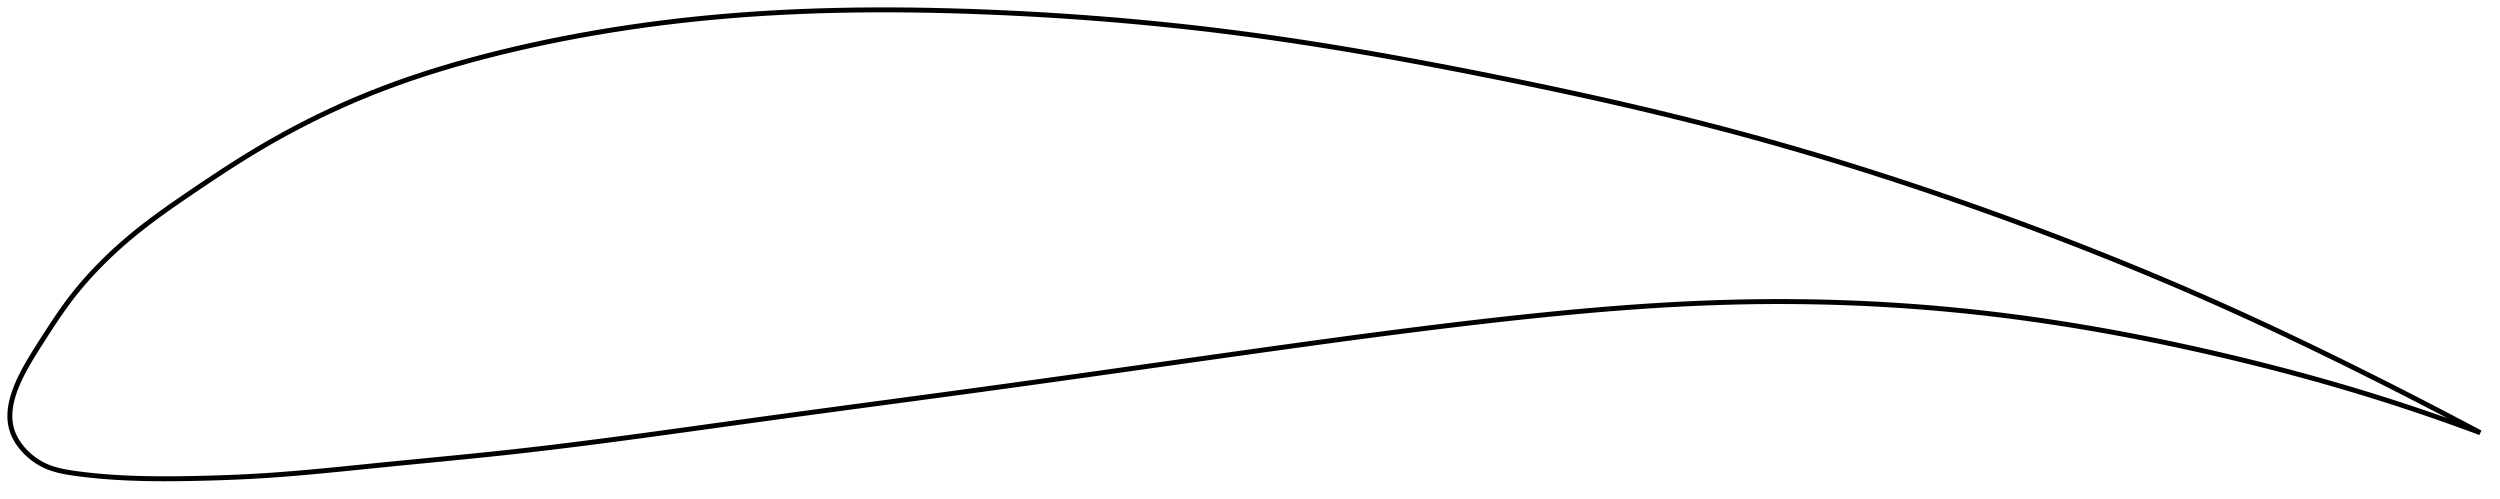 <?xml version="1.0" encoding="utf-8" ?>
<svg baseProfile="full" height="202.037" version="1.1" width="1013.207" xmlns="http://www.w3.org/2000/svg" xmlns:ev="http://www.w3.org/2001/xml-events" xmlns:xlink="http://www.w3.org/1999/xlink"><defs /><polygon fill="none" points="1005.207,175.379 1001.611,173.468 997.282,171.18 992.742,168.794 987.976,166.307 982.969,163.712 977.709,161.004 972.187,158.184 966.397,155.25 960.345,152.209 954.048,149.072 947.534,145.858 940.844,142.59 934.019,139.294 927.099,135.993 920.12,132.708 913.106,129.455 906.07,126.242 899.016,123.072 891.937,119.945 884.827,116.857 877.683,113.805 870.502,110.789 863.279,107.807 856.014,104.857 848.705,101.94 841.354,99.056 833.961,96.204 826.529,93.386 819.062,90.604 811.566,87.858 804.046,85.151 796.511,82.485 788.969,79.863 781.425,77.289 773.884,74.763 766.348,72.289 758.821,69.866 751.302,67.496 743.789,65.178 736.28,62.911 728.771,60.697 721.257,58.532 713.732,56.416 706.187,54.349 698.612,52.327 690.998,50.349 683.336,48.409 675.619,46.506 667.841,44.635 659.998,42.795 652.089,40.984 644.115,39.201 636.078,37.443 627.986,35.712 619.847,34.006 611.673,32.326 603.48,30.674 595.286,29.049 587.109,27.459 578.964,25.907 570.862,24.4 562.812,22.941 554.818,21.532 546.881,20.177 539.002,18.876 531.178,17.631 523.402,16.443 515.669,15.311 507.97,14.238 500.294,13.223 492.63,12.265 484.967,11.363 477.298,10.515 469.616,9.72 461.916,8.976 454.195,8.284 446.454,7.644 438.692,7.054 430.914,6.514 423.124,6.026 415.329,5.589 407.541,5.203 399.769,4.866 392.026,4.581 384.325,4.35 376.675,4.175 369.082,4.058 361.551,4.0 354.086,4.003 346.687,4.069 339.355,4.197 332.086,4.39 324.877,4.648 317.726,4.972 310.625,5.363 303.57,5.824 296.552,6.355 289.568,6.957 282.611,7.632 275.681,8.38 268.776,9.203 261.898,10.1 255.05,11.072 248.236,12.119 241.462,13.24 234.736,14.435 228.065,15.702 221.46,17.039 214.929,18.443 208.483,19.91 202.133,21.438 195.888,23.022 189.757,24.662 183.746,26.36 177.856,28.116 172.086,29.933 166.432,31.813 160.888,33.76 155.448,35.776 150.103,37.866 144.845,40.032 139.666,42.274 134.557,44.593 129.513,46.988 124.527,49.461 119.594,52.012 114.709,54.643 109.868,57.355 105.066,60.15 100.3,63.03 95.566,65.989 90.869,69.009 86.231,72.058 81.685,75.097 77.273,78.08 73.039,80.972 69.019,83.767 65.228,86.47 61.665,89.089 58.319,91.638 55.175,94.127 52.219,96.568 49.435,98.965 46.811,101.319 44.336,103.631 42,105.9 39.792,108.129 37.706,110.319 35.733,112.471 33.866,114.587 32.101,116.668 30.431,118.716 28.851,120.731 27.355,122.718 25.929,124.678 24.564,126.614 23.253,128.525 21.989,130.406 20.768,132.255 19.587,134.067 18.443,135.839 17.333,137.568 16.256,139.25 15.217,140.884 14.223,142.466 13.278,143.996 12.383,145.477 11.539,146.91 10.745,148.297 10.002,149.643 9.307,150.949 8.66,152.218 8.059,153.453 7.503,154.656 6.991,155.83 6.522,156.975 6.095,158.095 5.709,159.191 5.363,160.265 5.057,161.318 4.79,162.351 4.562,163.366 4.372,164.363 4.221,165.345 4.109,166.312 4.035,167.266 4.0,168.206 4.004,169.134 4.049,170.051 4.133,170.958 4.259,171.856 4.428,172.745 4.64,173.626 4.898,174.5 5.202,175.367 5.555,176.23 5.956,177.086 6.405,177.936 6.9,178.779 7.442,179.614 8.03,180.441 8.664,181.258 9.344,182.064 10.07,182.857 10.844,183.635 11.664,184.397 12.532,185.14 13.448,185.86 14.413,186.555 15.427,187.22 16.49,187.851 17.603,188.441 18.765,188.985 19.979,189.48 21.247,189.928 22.572,190.332 23.956,190.694 25.403,191.017 26.915,191.308 28.495,191.571 30.144,191.814 31.866,192.049 33.662,192.276 35.538,192.496 37.498,192.707 39.548,192.907 41.692,193.096 43.935,193.273 46.285,193.434 48.746,193.58 51.325,193.708 54.031,193.818 56.873,193.907 59.866,193.974 63.024,194.018 66.365,194.037 69.907,194.029 73.667,193.993 77.662,193.93 81.904,193.838 86.399,193.718 91.144,193.562 96.134,193.361 101.36,193.108 106.82,192.791 112.521,192.401 118.478,191.937 124.701,191.402 131.199,190.8 137.973,190.138 145.016,189.428 152.308,188.688 159.815,187.937 167.49,187.185 175.281,186.428 183.142,185.66 191.041,184.875 198.955,184.063 206.878,183.214 214.819,182.32 222.792,181.383 230.81,180.404 238.883,179.385 247.023,178.33 255.237,177.241 263.532,176.121 271.912,174.975 280.378,173.806 288.93,172.619 297.562,171.422 306.265,170.22 315.028,169.019 323.835,167.821 332.672,166.626 341.529,165.433 350.395,164.242 359.262,163.052 368.123,161.863 376.975,160.673 385.816,159.479 394.645,158.282 403.466,157.077 412.282,155.864 421.098,154.643 429.918,153.413 438.746,152.175 447.583,150.932 456.43,149.684 465.287,148.432 474.152,147.178 483.021,145.924 491.891,144.672 500.756,143.423 509.61,142.181 518.445,140.948 527.255,139.728 536.031,138.525 544.767,137.343 553.455,136.184 562.091,135.053 570.666,133.952 579.176,132.884 587.616,131.852 595.979,130.858 604.262,129.903 612.46,128.991 620.571,128.125 628.593,127.309 636.526,126.545 644.371,125.836 652.13,125.184 659.808,124.593 667.408,124.063 674.935,123.596 682.394,123.194 689.791,122.858 697.132,122.591 704.424,122.393 711.673,122.267 718.885,122.21 726.066,122.224 733.221,122.306 740.355,122.456 747.471,122.674 754.574,122.961 761.669,123.315 768.759,123.738 775.846,124.23 782.936,124.791 790.031,125.423 797.134,126.126 804.249,126.901 811.378,127.749 818.525,128.67 825.691,129.664 832.878,130.73 840.085,131.867 847.311,133.075 854.554,134.352 861.811,135.697 869.075,137.107 876.341,138.582 883.602,140.116 890.847,141.708 898.068,143.353 905.253,145.046 912.39,146.784 919.464,148.562 926.454,150.377 933.337,152.222 940.089,154.09 946.685,155.972 953.103,157.86 959.322,159.745 965.329,161.617 971.117,163.471 976.684,165.299 982.034,167.098 987.171,168.865 992.105,170.599 996.844,172.299 1001.399,173.964 1005.207,175.379" stroke="black" stroke-width="2.0" /></svg>